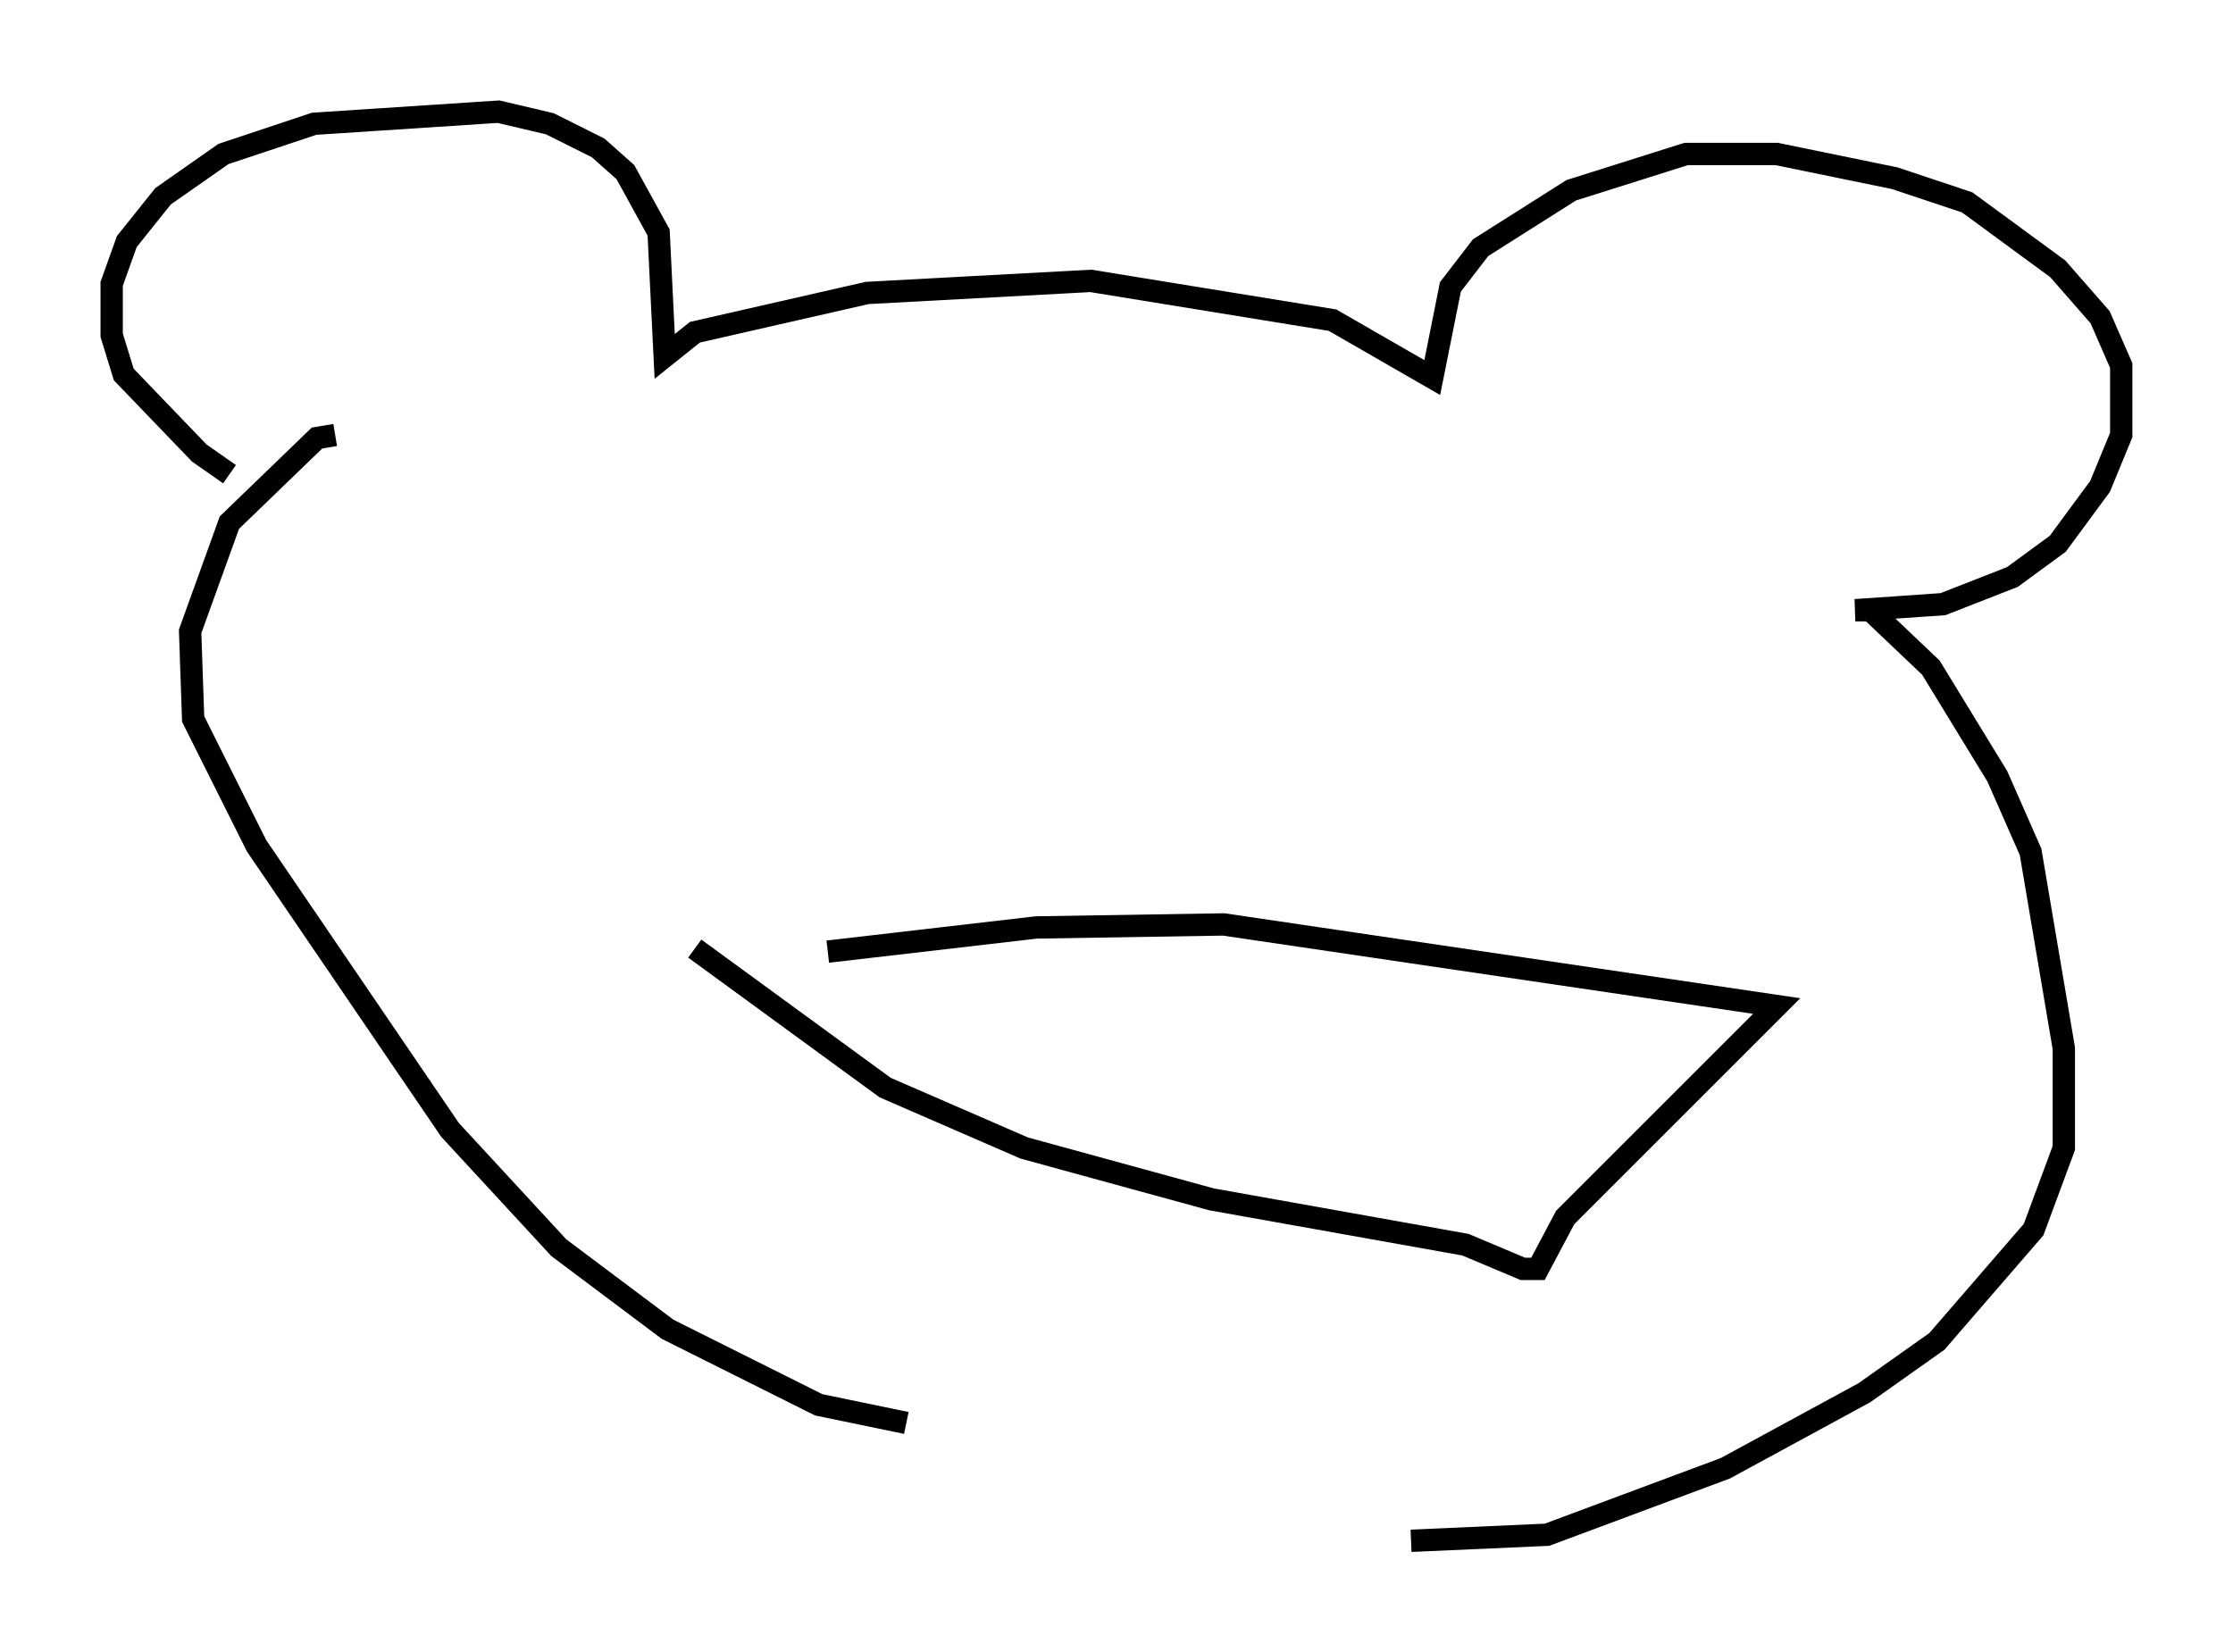 <?xml version="1.0" encoding="utf-8" ?>
<svg baseProfile="full" height="74.005" version="1.1" width="99.985" xmlns="http://www.w3.org/2000/svg" xmlns:ev="http://www.w3.org/2001/xml-events" xmlns:xlink="http://www.w3.org/1999/xlink"><defs /><rect fill="white" height="74.005" width="99.985" x="0" y="0" /><path d="M11.089, 21.103 m-0.812, 0.135 l-1.353, -0.947 -3.383, -3.518 l-0.541, -1.759 0.0, -2.3 l0.677, -1.894 1.624, -2.03 l2.706, -1.894 4.059, -1.353 l8.254, -0.541 2.3, 0.541 l2.165, 1.083 1.218, 1.083 l1.488, 2.706 0.271, 5.548 l1.353, -1.083 7.713, -1.759 l10.013, -0.541 10.825, 1.759 l4.465, 2.571 0.812, -4.059 l1.353, -1.759 4.059, -2.571 l5.142, -1.624 4.059, 0.0 l5.277, 1.083 3.248, 1.083 l4.059, 2.977 1.894, 2.165 l0.947, 2.165 0.0, 3.112 l-0.947, 2.3 -1.894, 2.571 l-2.03, 1.488 -3.112, 1.218 l-3.924, 0.271 0.677, 0.0 l2.706, 2.571 2.977, 4.871 l1.488, 3.383 1.488, 8.796 l0.0, 4.465 -1.353, 3.654 l-4.33, 5.007 -3.248, 2.3 l-6.225, 3.383 -7.984, 2.977 l-6.089, 0.271 m-48.173, -49.526 l-0.812, 0.135 -3.924, 3.789 l-1.759, 4.871 0.135, 3.924 l2.842, 5.683 8.66, 12.72 l4.871, 5.277 4.871, 3.654 l6.766, 3.383 3.924, 0.812 m-3.518, -21.109 l9.337, -1.083 8.39, -0.135 l24.763, 3.654 -9.472, 9.472 l-1.218, 2.3 -0.677, 0.0 l-2.571, -1.083 -11.367, -2.03 l-8.39, -2.3 -6.225, -2.706 l-8.525, -6.225 " fill="none" stroke="black" stroke-width="1" /></svg>